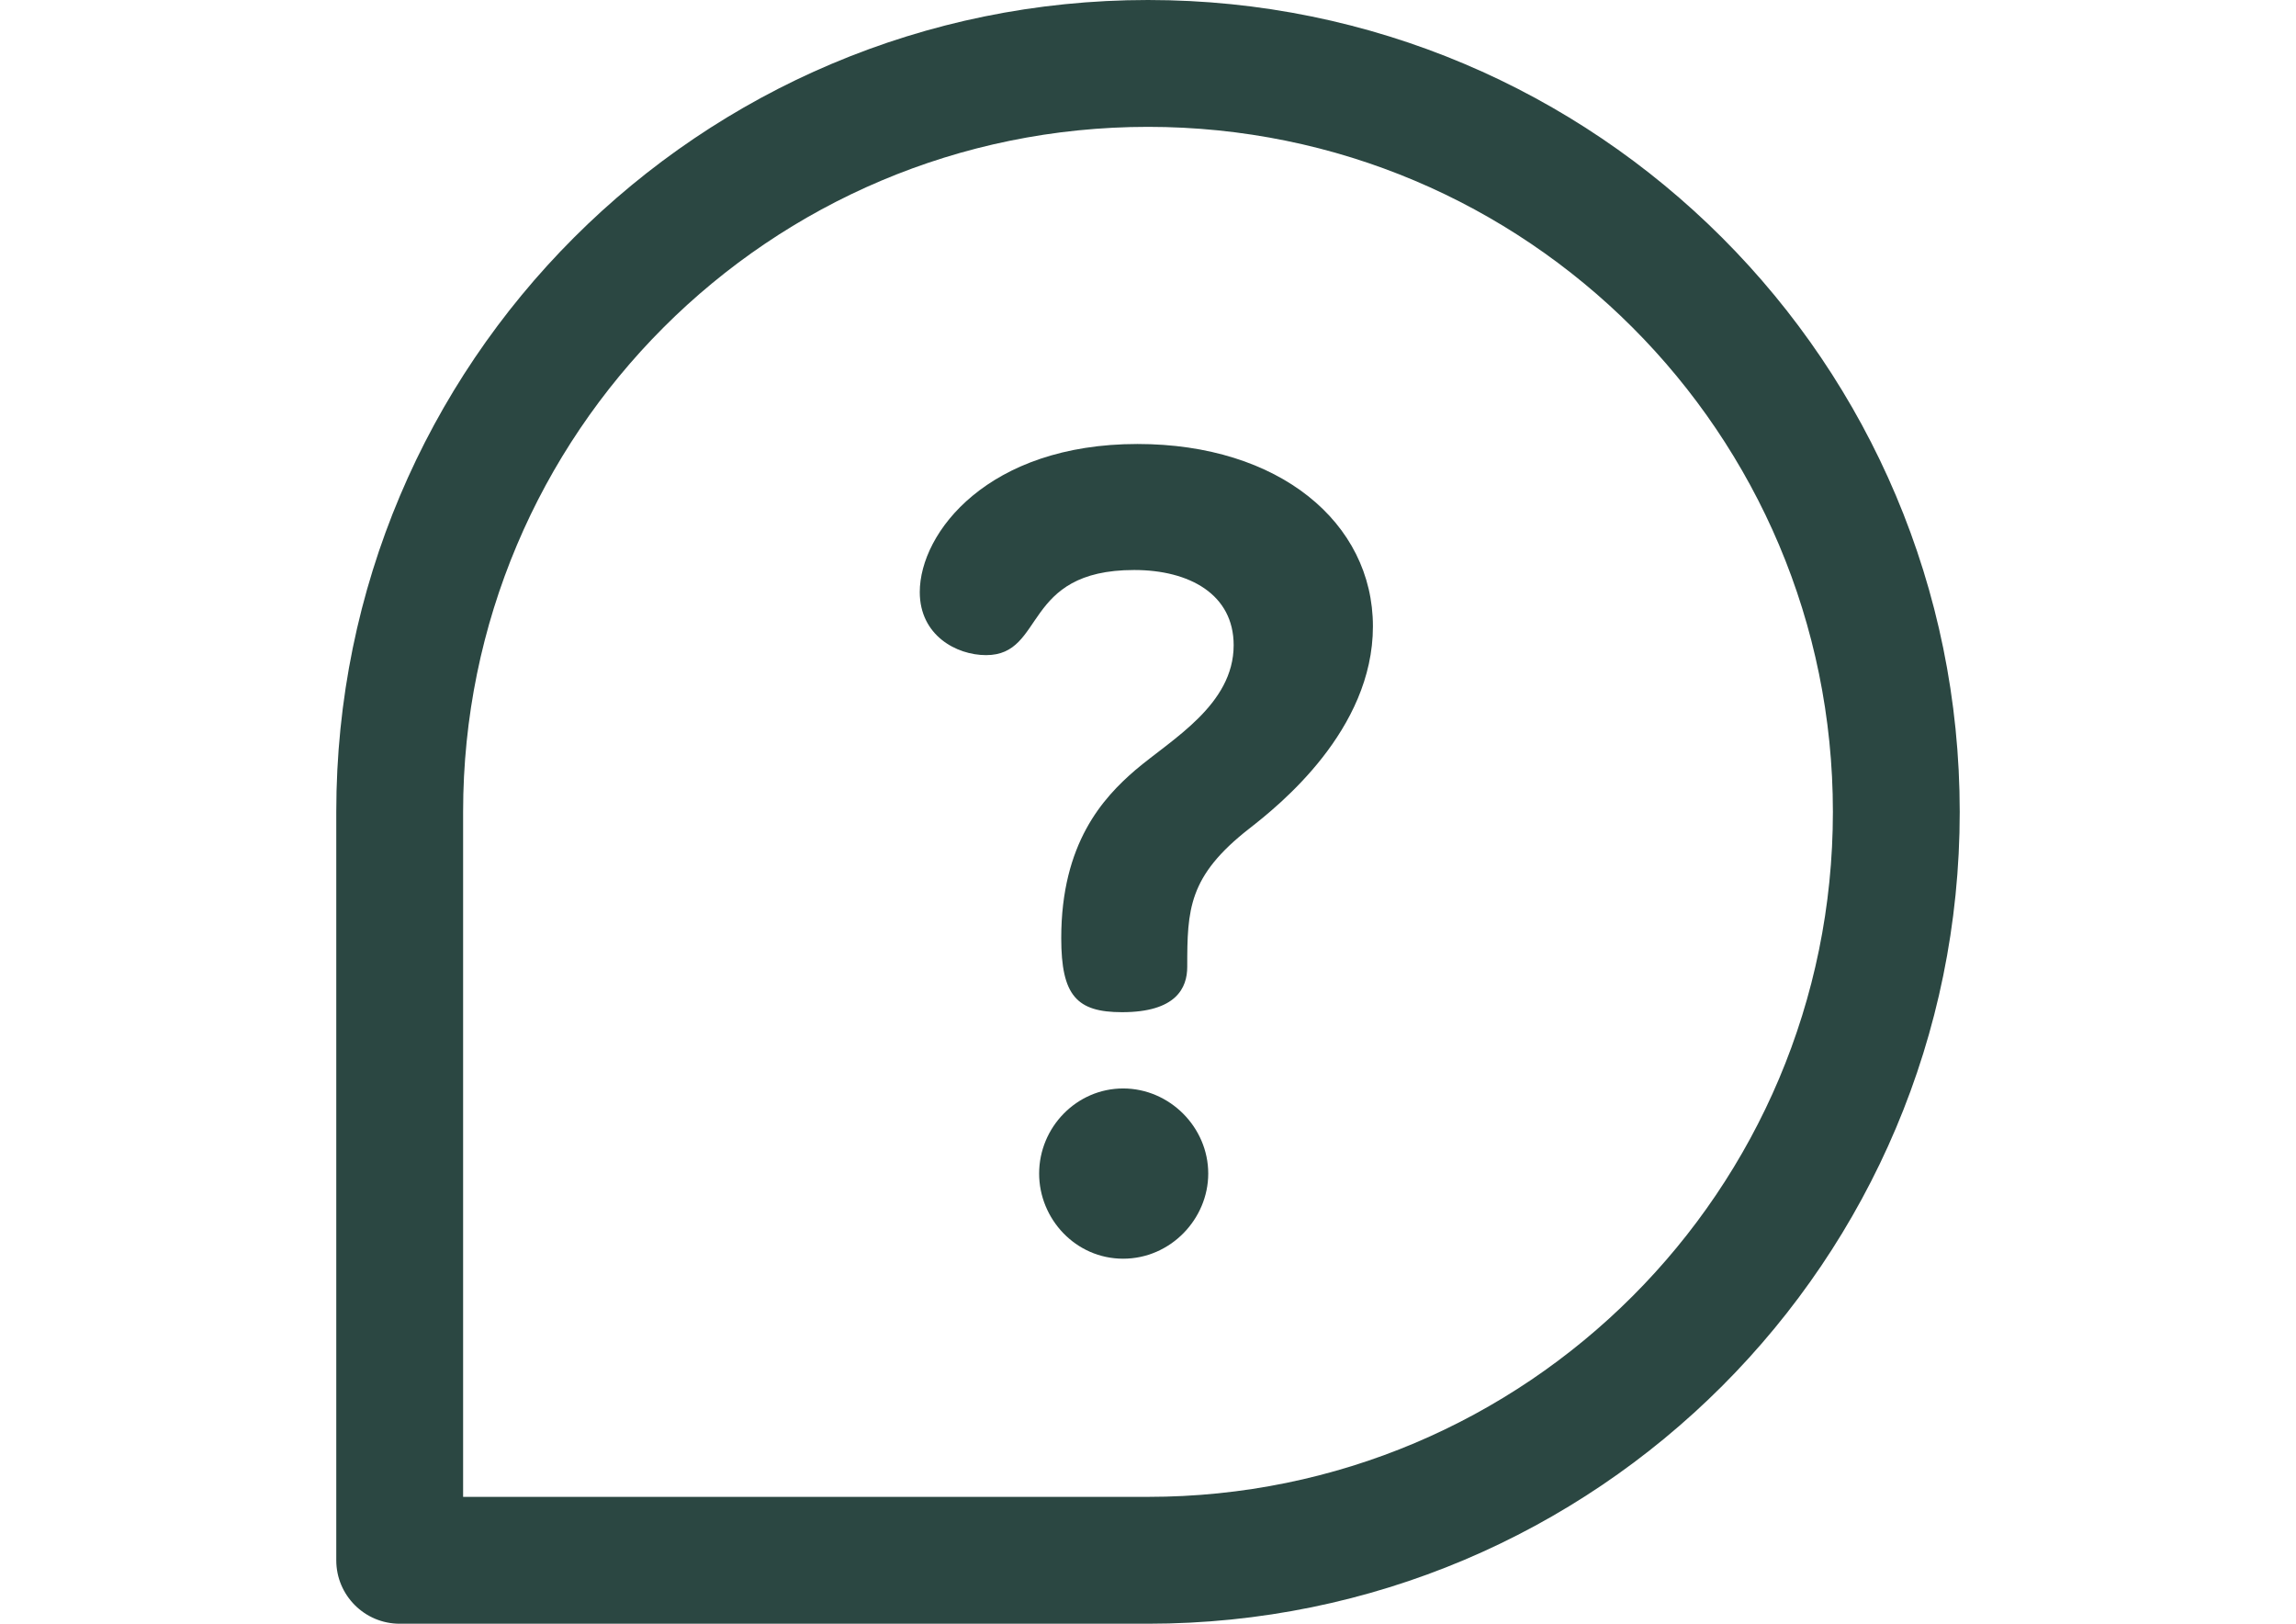 <?xml version="1.0" encoding="utf-8"?>
<!-- Generator: Adobe Illustrator 16.0.0, SVG Export Plug-In . SVG Version: 6.00 Build 0)  -->
<!DOCTYPE svg PUBLIC "-//W3C//DTD SVG 1.1//EN" "http://www.w3.org/Graphics/SVG/1.1/DTD/svg11.dtd">
<svg version="1.1" id="Capa_1" xmlns="http://www.w3.org/2000/svg" xmlns:xlink="http://www.w3.org/1999/xlink" x="0px" y="0px"
	 width="841.889px" height="595.281px" viewBox="0 0 841.889 595.281" enable-background="new 0 0 841.889 595.281"
	 xml:space="preserve">
<g>
	<g>
		<g>
			<path fill="#2B4742" d="M411.827,399.048c-17.021,0-30.8,14.185-30.8,31.205c0,16.616,13.374,31.206,30.8,31.206
				s31.205-14.589,31.205-31.206C443.032,413.232,428.85,399.048,411.827,399.048z"/>
			<path fill="#2B4742" d="M417.096,162.774c-54.711,0-79.837,32.421-79.837,54.306c0,15.806,13.373,23.101,24.315,23.101
				c21.884,0,12.969-31.206,54.306-31.206c20.264,0,36.475,8.917,36.475,27.559c0,21.886-22.695,34.448-36.069,45.796
				c-11.752,10.132-27.152,26.749-27.152,61.602c0,21.073,5.673,27.152,22.289,27.152c19.858,0,23.91-8.915,23.91-16.615
				c0-21.074,0.407-33.232,22.696-50.658c10.942-8.511,45.391-36.069,45.391-74.165S468.971,162.774,417.096,162.774z"/>
			<path fill="#2B4742" d="M420.945,0c-164.497,0-297.64,133.121-297.64,297.641v274.387c0,12.843,10.41,23.254,23.253,23.254
				h274.387c164.496,0,297.64-133.121,297.64-297.641C718.584,133.143,585.464,0,420.945,0z M420.945,548.774H169.811V297.64
				c0-138.795,112.321-251.134,251.134-251.134c138.795,0,251.134,112.32,251.134,251.134
				C672.078,436.435,559.758,548.774,420.945,548.774z"/>
		</g>
	</g>
</g>
</svg>
